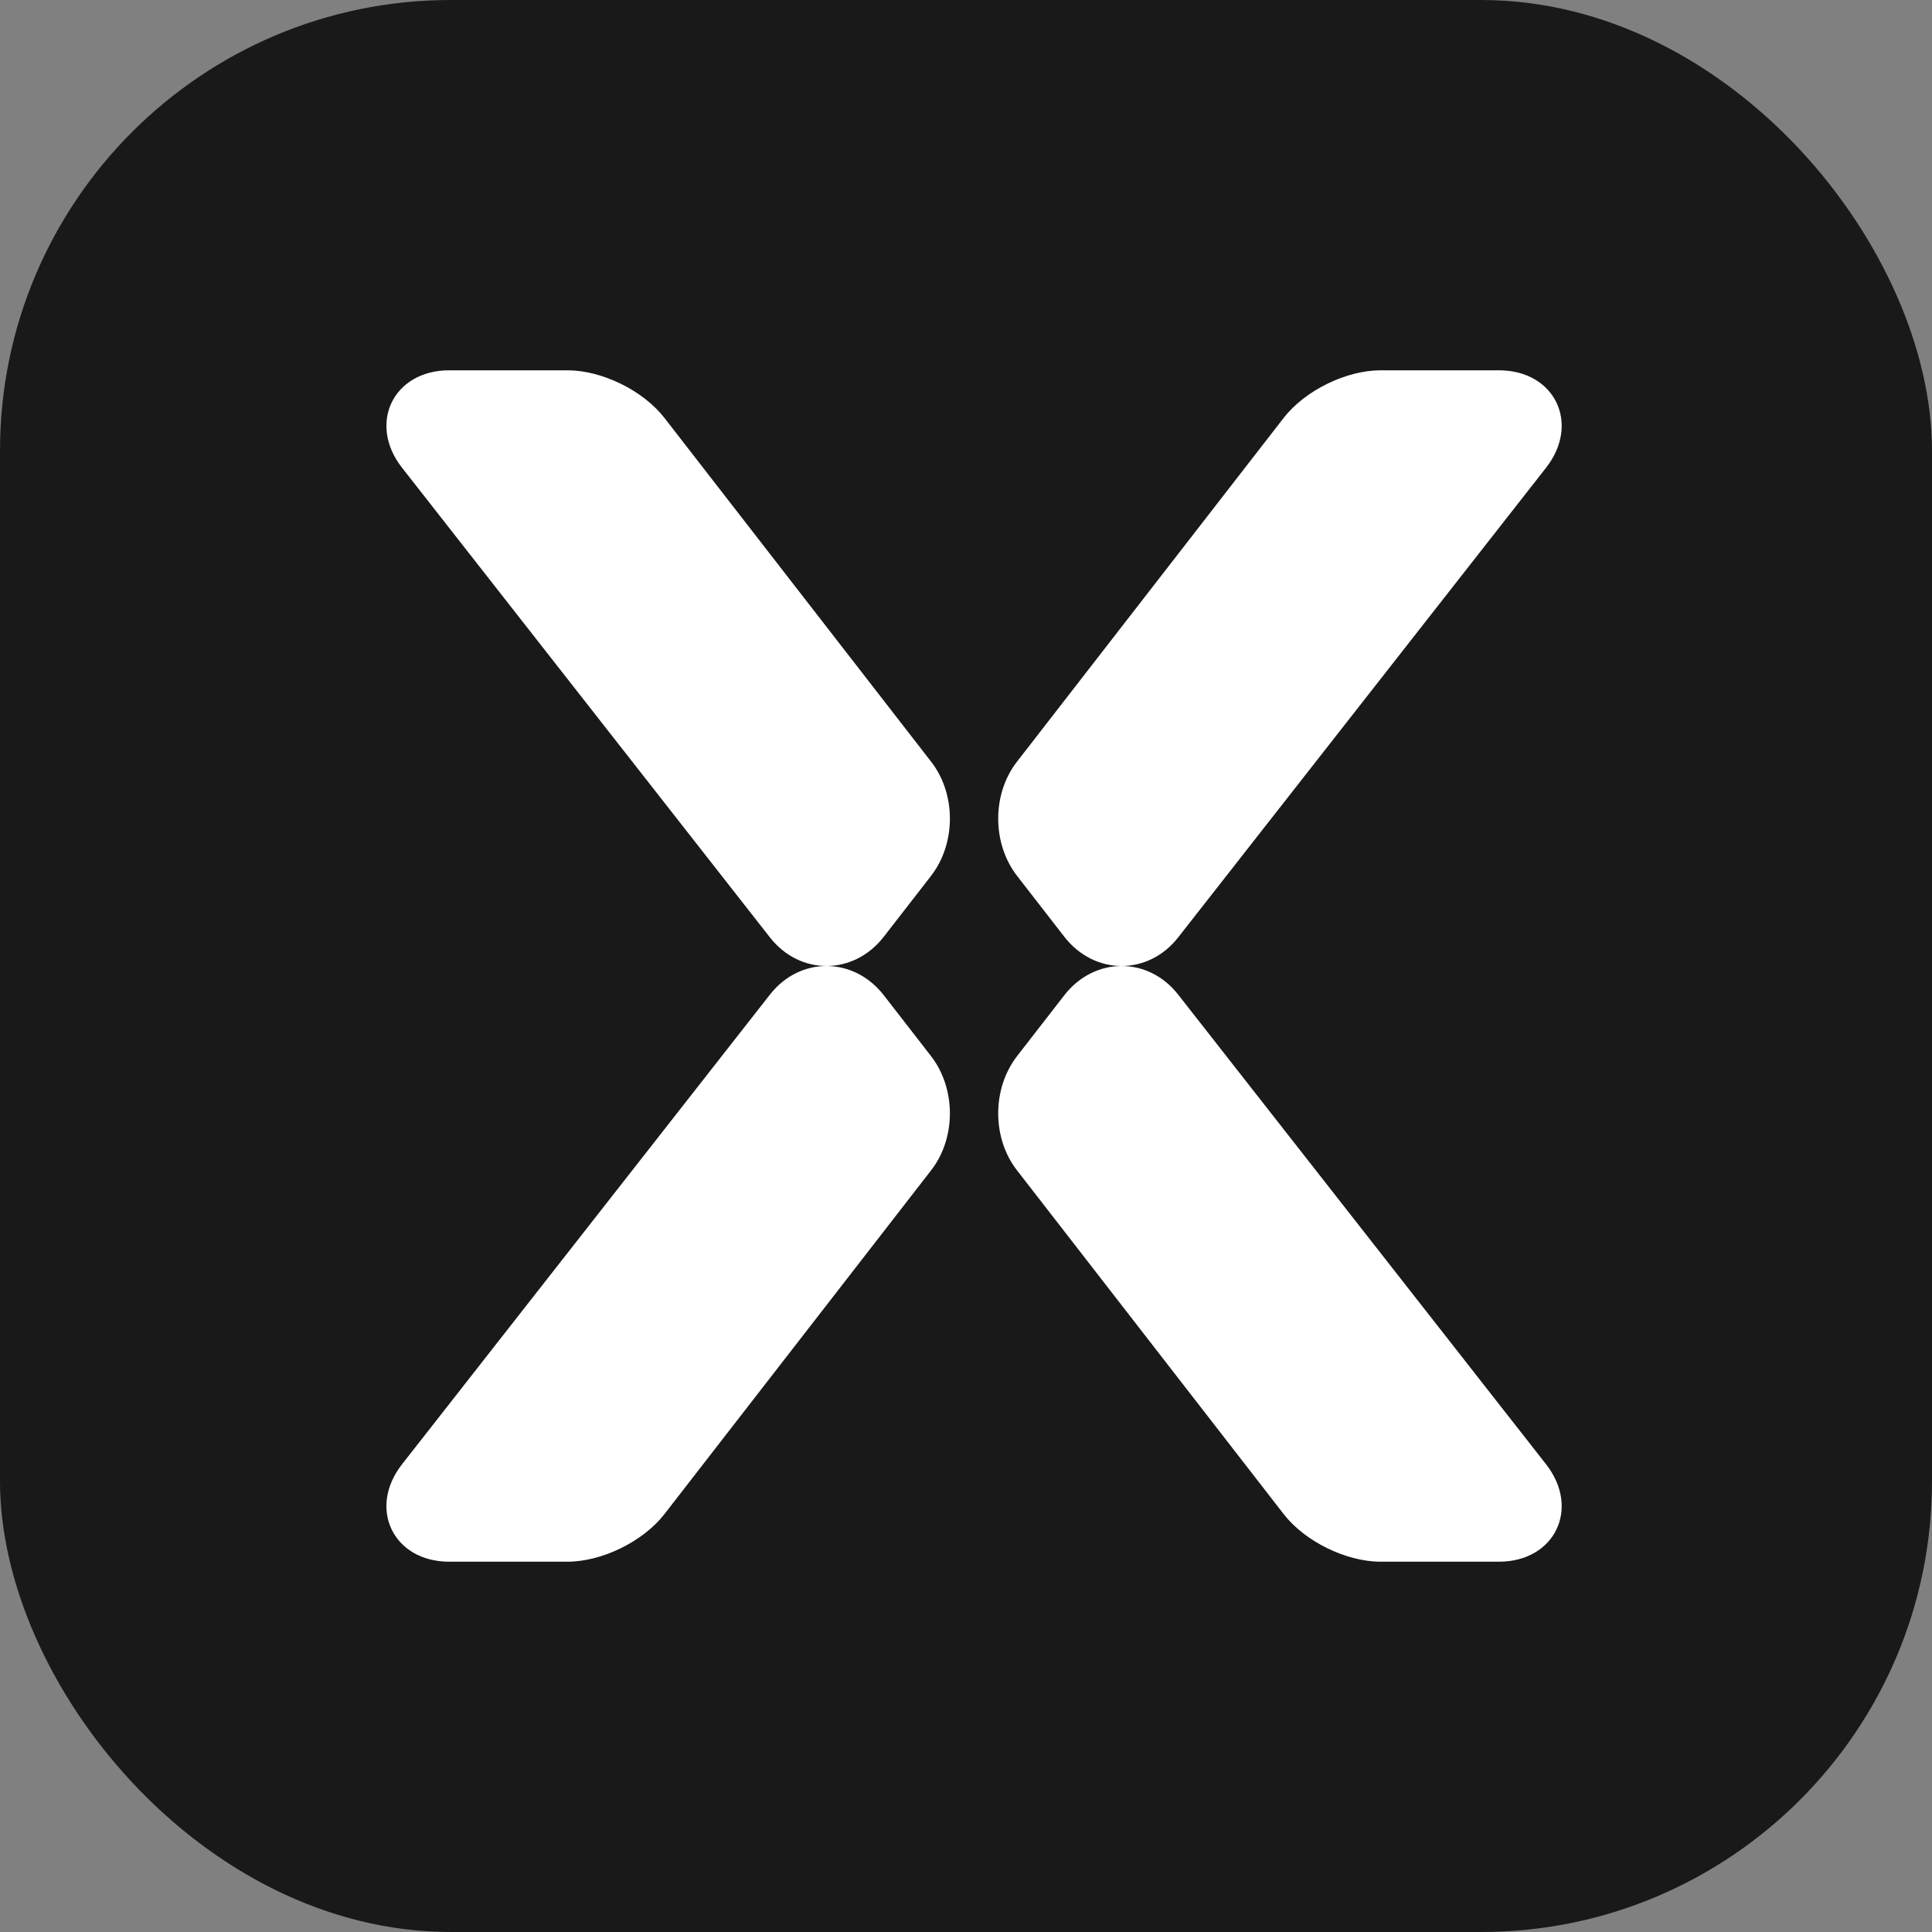 <svg xmlns="http://www.w3.org/2000/svg" xmlns:xlink="http://www.w3.org/1999/xlink" width="120" height="120" version="1.1" viewBox="0 0 120 120"><rect x="0" y="0" width="120" height="120" fill="#808080" stroke="none"/><title>Wallet</title><desc>Created with Sketch.</desc><g id="Wallet" fill="none" fill-rule="evenodd" stroke="none" stroke-width="1"><rect id="bg" width="120" height="120" x="0" y="0" fill="#1A1919" rx="28"/><path id="Combined-Shape-Copy-26" fill="#FFF" fill-rule="nonzero" d="M27.904,23 L35.247,23 C37.389,23 39.949,24.255 41.273,25.962 L57.839,47.317 C59.393,49.32 59.386,52.395 57.824,54.408 L54.893,58.184 C53.032,60.582 49.695,60.614 47.823,58.225 L24.973,29.054 C22.827,26.315 24.421,23 27.904,23 Z M93.096,23 C96.579,23 98.173,26.315 96.027,29.054 L73.177,58.225 C71.305,60.614 67.968,60.582 66.107,58.184 L63.176,54.408 C61.614,52.395 61.607,49.32 63.161,47.317 L79.727,25.962 C81.051,24.255 83.611,23 85.753,23 L93.096,23 Z M93.096,97 L85.753,97 C83.611,97 81.051,95.745 79.727,94.038 L63.161,72.683 C61.607,70.68 61.614,67.605 63.176,65.592 L66.107,61.816 C67.968,59.418 71.305,59.386 73.177,61.775 L96.027,90.946 C98.173,93.685 96.579,97 93.096,97 Z M27.904,97 C24.421,97 22.827,93.685 24.973,90.946 L47.823,61.775 C49.695,59.386 53.032,59.418 54.893,61.816 L57.824,65.592 C59.386,67.605 59.393,70.68 57.839,72.683 L41.273,94.038 C39.949,95.745 37.389,97 35.247,97 L27.904,97 Z"/></g></svg>